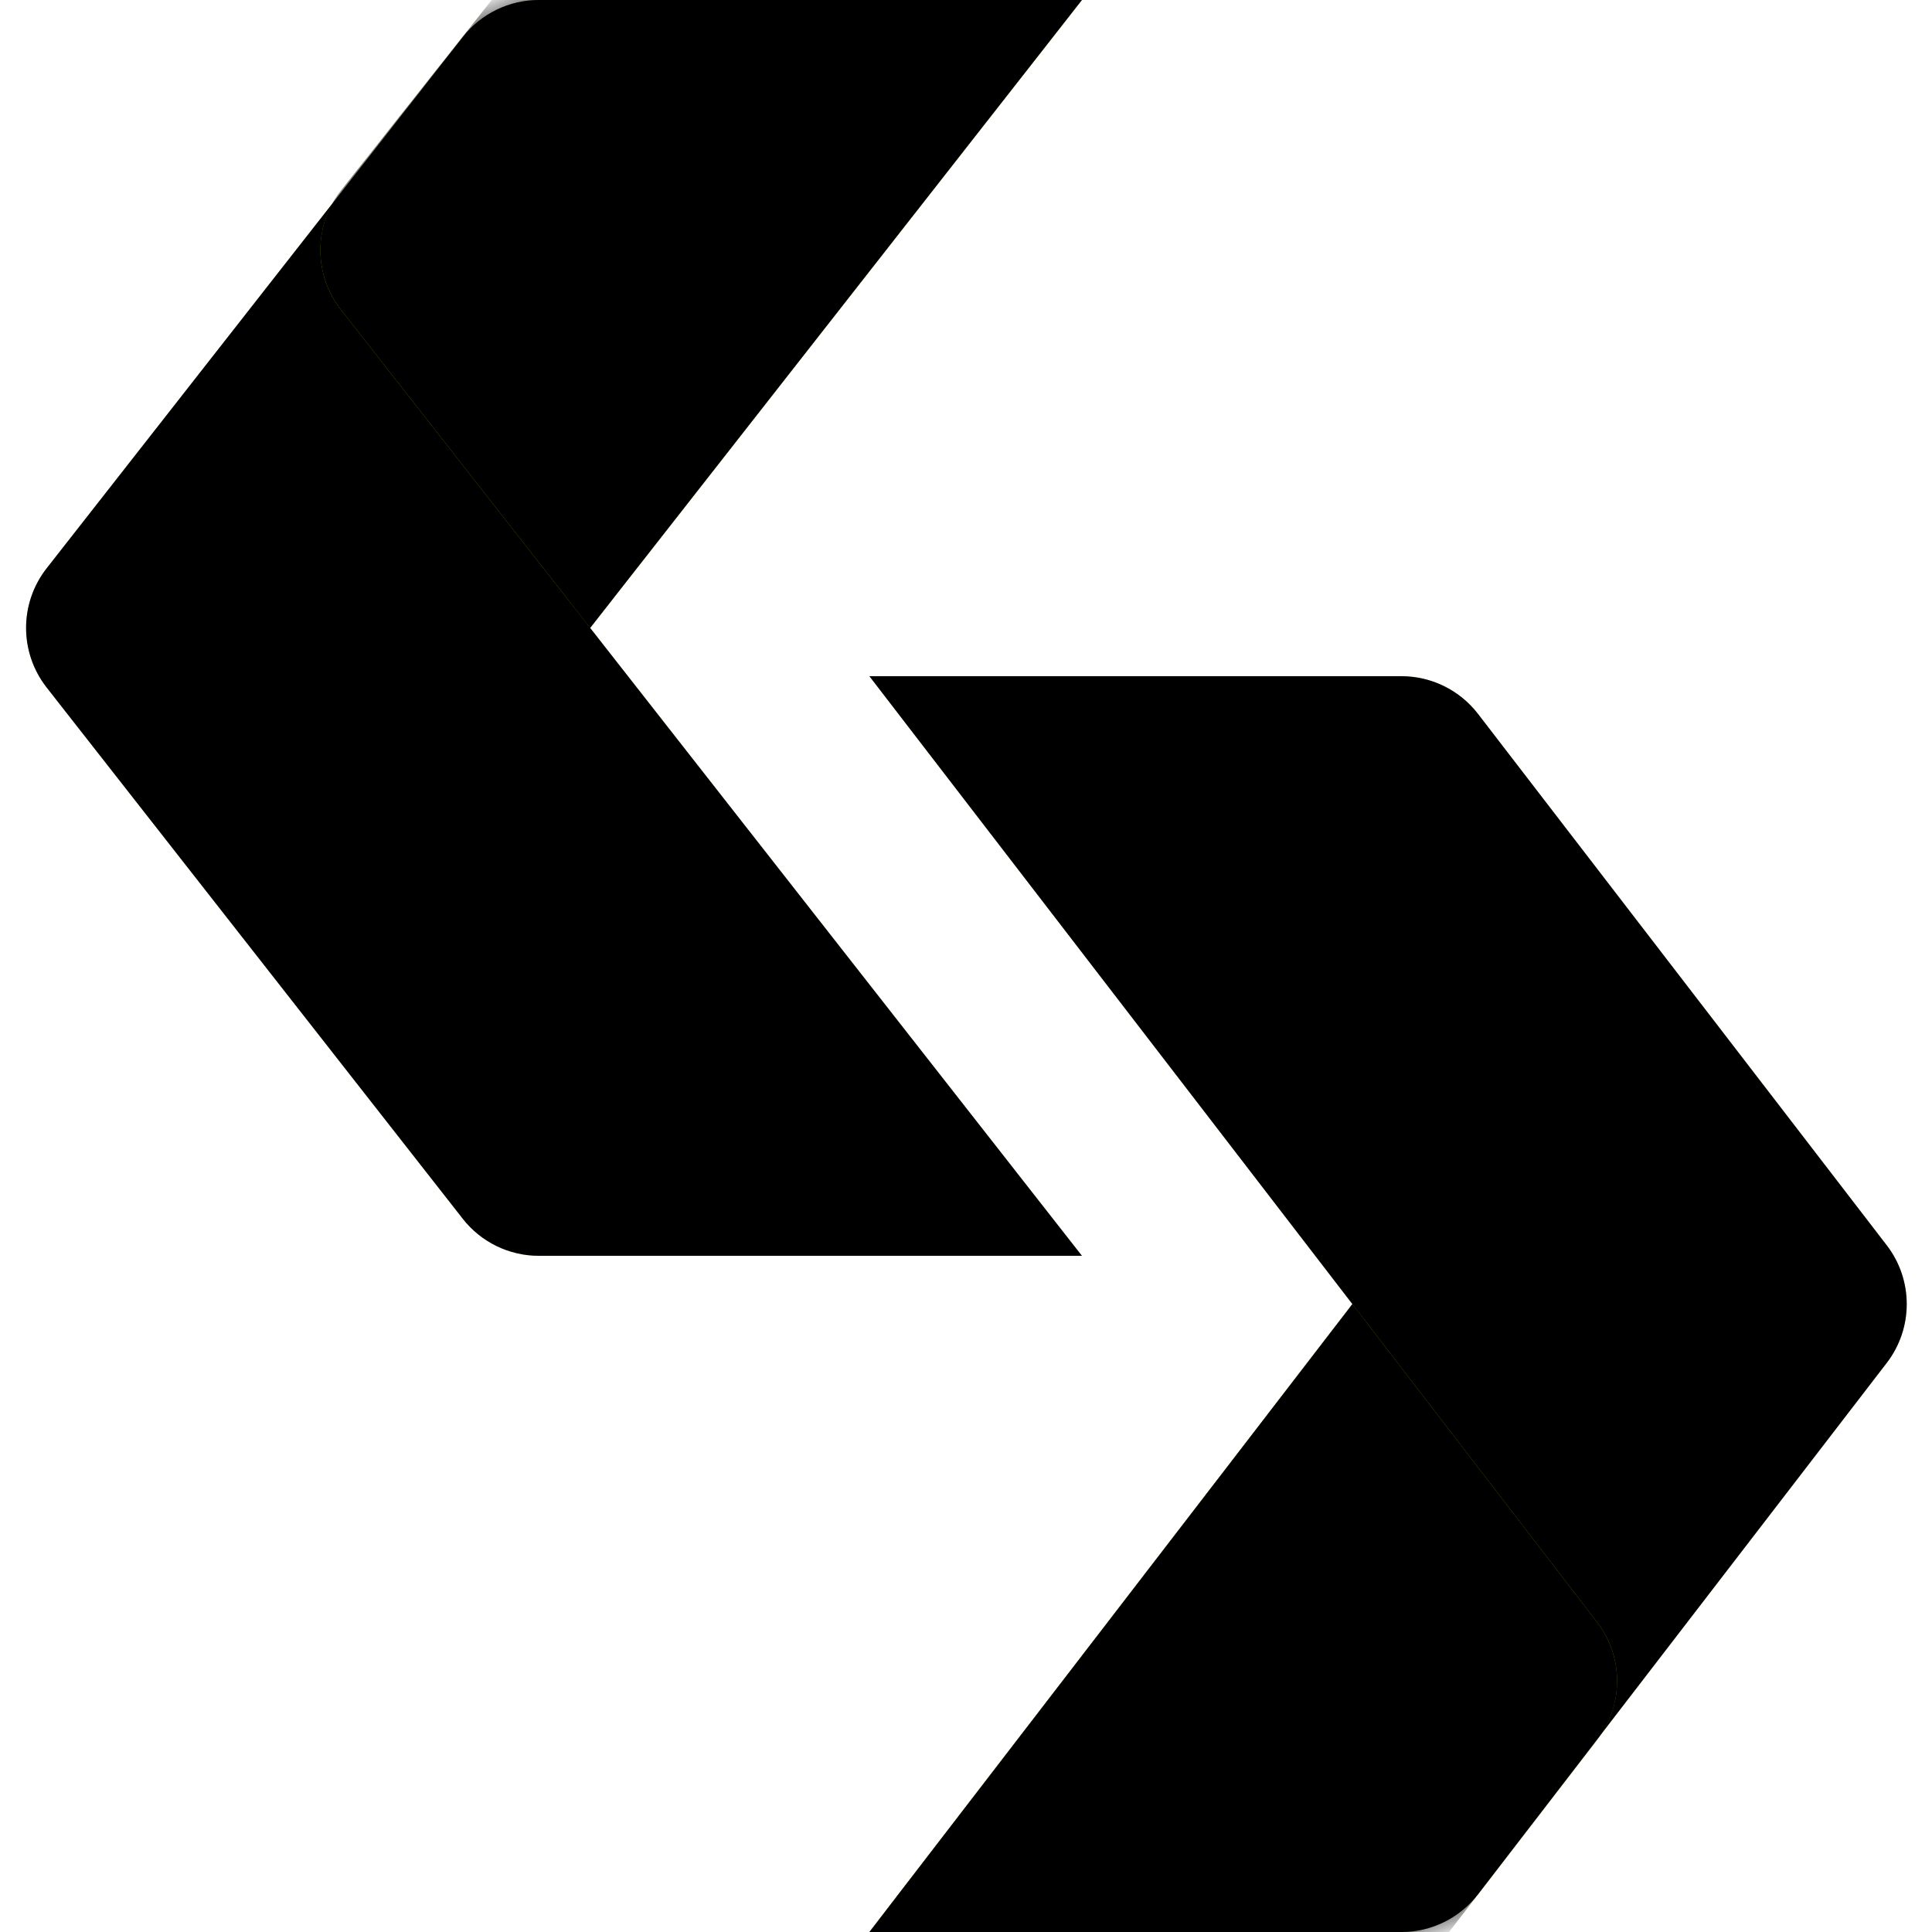 <?xml version="1.0" encoding="UTF-8"?>
<svg width="50px" height="50px" viewBox="0 0 50 50" version="1.1" xmlns="http://www.w3.org/2000/svg" xmlns:xlink="http://www.w3.org/1999/xlink">
    <!-- Generator: Sketch 52.6 (67491) - http://www.bohemiancoding.com/sketch -->
    <title>custom-formats</title>
    <desc>Created with Sketch.</desc>
    <defs>
        <path d="M13.945,0 L28,0 L15.273,16.25 L28,32.5 L13.945,32.5 C13.176,32.5 12.45,32.147 11.977,31.542 L1.207,17.792 C0.498,16.886 0.498,15.614 1.207,14.708 L11.977,0.958 C12.45,0.353 13.176,-1.19109479e-15 13.945,-1.33226763e-15 Z" id="path-1"></path>
        <filter x="-2.9%" y="-4.6%" width="108.3%" height="109.2%" filterUnits="objectBoundingBox" id="filter-3">
            <feGaussianBlur stdDeviation="1.5" in="SourceAlpha" result="shadowBlurInner1"></feGaussianBlur>
            <feOffset dx="0" dy="0" in="shadowBlurInner1" result="shadowOffsetInner1"></feOffset>
            <feComposite in="shadowOffsetInner1" in2="SourceAlpha" operator="arithmetic" k2="-1" k3="1" result="shadowInnerInner1"></feComposite>
            <feColorMatrix values="0 0 0 0 0.234   0 0 0 0 0.386   0 0 0 0 0  0 0 0 0.097 0" type="matrix" in="shadowInnerInner1"></feColorMatrix>
        </filter>
        <path d="M12.727,32.5 L8.831,27.578 C8.114,26.673 8.111,25.394 8.823,24.485 L15.273,16.25 L28,32.5 L12.727,32.5 Z" id="path-4"></path>
        <filter x="-4.0%" y="-9.2%" width="111.4%" height="118.5%" filterUnits="objectBoundingBox" id="filter-5">
            <feGaussianBlur stdDeviation="1.5" in="SourceAlpha" result="shadowBlurInner1"></feGaussianBlur>
            <feOffset dx="0" dy="0" in="shadowBlurInner1" result="shadowOffsetInner1"></feOffset>
            <feComposite in="shadowOffsetInner1" in2="SourceAlpha" operator="arithmetic" k2="-1" k3="1" result="shadowInnerInner1"></feComposite>
            <feColorMatrix values="0 0 0 0 0.234   0 0 0 0 0.386   0 0 0 0 0  0 0 0 0.097 0" type="matrix" in="shadowInnerInner1"></feColorMatrix>
        </filter>
        <path d="M13.731,0 L27.5,0 L15,16.25 L27.5,32.5 L13.731,32.5 C12.955,32.5 12.223,32.139 11.749,31.524 L1.173,17.774 C0.481,16.876 0.481,15.624 1.173,14.726 L11.749,0.976 C12.223,0.361 12.955,1.91893742e-15 13.731,1.77635684e-15 Z" id="path-6"></path>
        <filter x="-3.1%" y="-4.6%" width="108.5%" height="109.2%" filterUnits="objectBoundingBox" id="filter-8">
            <feGaussianBlur stdDeviation="1.5" in="SourceAlpha" result="shadowBlurInner1"></feGaussianBlur>
            <feOffset dx="0" dy="0" in="shadowBlurInner1" result="shadowOffsetInner1"></feOffset>
            <feComposite in="shadowOffsetInner1" in2="SourceAlpha" operator="arithmetic" k2="-1" k3="1" result="shadowInnerInner1"></feComposite>
            <feColorMatrix values="0 0 0 0 0.234   0 0 0 0 0.386   0 0 0 0 0  0 0 0 0.097 0" type="matrix" in="shadowInnerInner1"></feColorMatrix>
        </filter>
        <path d="M12.5,32.5 L8.67,27.532 C7.977,26.633 7.977,25.381 8.668,24.481 L15,16.25 L27.5,32.5 L12.5,32.5 Z" id="path-9"></path>
        <filter x="-4.2%" y="-9.2%" width="111.7%" height="118.5%" filterUnits="objectBoundingBox" id="filter-10">
            <feGaussianBlur stdDeviation="1.5" in="SourceAlpha" result="shadowBlurInner1"></feGaussianBlur>
            <feOffset dx="0" dy="0" in="shadowBlurInner1" result="shadowOffsetInner1"></feOffset>
            <feComposite in="shadowOffsetInner1" in2="SourceAlpha" operator="arithmetic" k2="-1" k3="1" result="shadowInnerInner1"></feComposite>
            <feColorMatrix values="0 0 0 0 0.234   0 0 0 0 0.386   0 0 0 0 0  0 0 0 0.097 0" type="matrix" in="shadowInnerInner1"></feColorMatrix>
        </filter>
    </defs>
    <g id="custom-formats" stroke="none" stroke-width="1" fill="none" fill-rule="evenodd">
        <g id="Group-2">
            <g id="Group" transform="translate(15, 16.25) scale(1, -1) translate(-15, -16.25) ">
                <g id="Path">
                    <mask id="mask-2" fill="white">
                        <use xlink:href="#path-1"></use>
                    </mask>
                    <g id="Mask" fill-rule="nonzero">
                        <use fill="#AAD666" xlink:href="#path-1"></use>
                        <use fill="black" fill-opacity="1" filter="url(#filter-3)" xlink:href="#path-1"></use>
                    </g>
                    <g fill-rule="nonzero" mask="url(#mask-2)">
                        <use fill="#70B800" xlink:href="#path-4"></use>
                        <use fill="black" fill-opacity="1" filter="url(#filter-5)" xlink:href="#path-4"></use>
                    </g>
                </g>
            </g>
        </g>
        <g id="Group-2" transform="translate(36.25, 33.75) scale(-1, -1) translate(-36.25, -33.75) translate(22.5, 17.5)">
            <g id="Group" transform="translate(13.75, 16.25) scale(1, -1) translate(-13.75, -16.25) ">
                <g id="Path">
                    <mask id="mask-7" fill="white">
                        <use xlink:href="#path-6"></use>
                    </mask>
                    <g id="Mask" fill-rule="nonzero">
                        <use fill="#AAD666" xlink:href="#path-6"></use>
                        <use fill="black" fill-opacity="1" filter="url(#filter-8)" xlink:href="#path-6"></use>
                    </g>
                    <g fill-rule="nonzero" mask="url(#mask-7)">
                        <use fill="#70B800" xlink:href="#path-9"></use>
                        <use fill="black" fill-opacity="1" filter="url(#filter-10)" xlink:href="#path-9"></use>
                    </g>
                </g>
            </g>
        </g>
    </g>
</svg>
